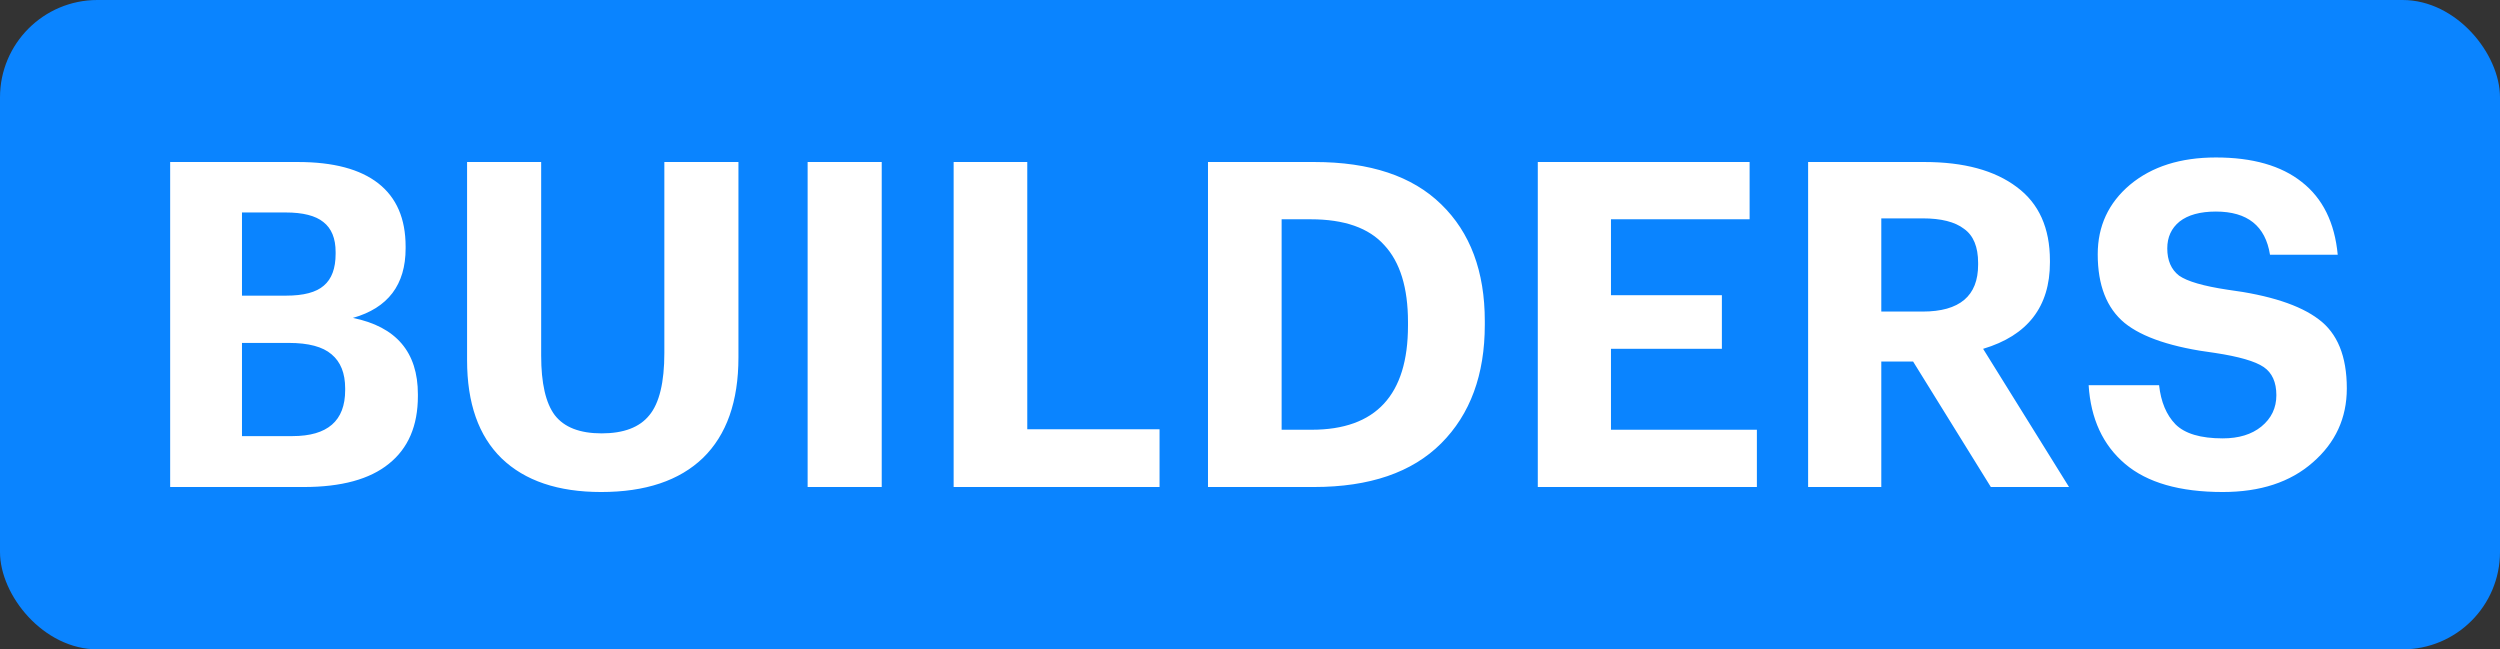 <svg width="77" height="20" viewBox="0 0 77 20" fill="none" xmlns="http://www.w3.org/2000/svg">
<rect x="0" y="0" width="77" height="20" fill="#333333" stroke="none"/>
<rect width="77" height="20" rx="3" fill="#0A84FF"/>
<path d="M5.241 15V4.99H9.175C10.267 4.99 11.093 5.209 11.653 5.648C12.213 6.087 12.493 6.735 12.493 7.594V7.65C12.493 8.77 11.952 9.484 10.869 9.792C12.204 10.063 12.871 10.847 12.871 12.144V12.2C12.871 13.115 12.572 13.81 11.975 14.286C11.387 14.762 10.514 15 9.357 15H5.241ZM7.453 13.432H9.007C10.09 13.432 10.631 12.961 10.631 12.018V11.962C10.631 11.495 10.491 11.145 10.211 10.912C9.94 10.679 9.502 10.562 8.895 10.562H7.453V13.432ZM7.453 9.106H8.811C9.352 9.106 9.74 9.003 9.973 8.798C10.216 8.593 10.337 8.266 10.337 7.818V7.762C10.337 7.342 10.211 7.034 9.959 6.838C9.716 6.642 9.329 6.544 8.797 6.544H7.453V9.106ZM18.516 15.154C17.19 15.154 16.168 14.809 15.45 14.118C14.74 13.427 14.386 12.419 14.386 11.094V4.99H16.668V10.954C16.668 11.803 16.808 12.415 17.088 12.788C17.377 13.161 17.858 13.348 18.53 13.348C19.211 13.348 19.701 13.161 20 12.788C20.308 12.415 20.462 11.775 20.462 10.87V4.99H22.744V11.01C22.744 12.363 22.38 13.395 21.652 14.104C20.924 14.804 19.878 15.154 18.516 15.154ZM24.875 15V4.99H27.157V15H24.875ZM29.372 15V4.99H31.64V13.222H35.714V15H29.372ZM39.474 13.236H40.398C42.377 13.236 43.366 12.167 43.366 10.03V9.918C43.366 8.863 43.123 8.075 42.638 7.552C42.162 7.02 41.406 6.754 40.37 6.754H39.474V13.236ZM37.206 15V4.99H40.482C42.199 4.99 43.501 5.424 44.388 6.292C45.284 7.16 45.732 8.359 45.732 9.89V10.002C45.732 11.542 45.284 12.76 44.388 13.656C43.492 14.552 42.185 15 40.468 15H37.206ZM47.364 15V4.99H53.888V6.754H49.618V9.092H53.034V10.744H49.618V13.236H54.112V15H47.364ZM55.69 15V4.99H59.274C60.488 4.99 61.435 5.247 62.116 5.76C62.798 6.264 63.138 7.02 63.138 8.028V8.084C63.138 9.447 62.452 10.333 61.08 10.744L63.726 15H61.318L58.924 11.136H57.944V15H55.69ZM57.944 9.596H59.218C60.357 9.596 60.926 9.115 60.926 8.154V8.098C60.926 7.603 60.782 7.253 60.492 7.048C60.212 6.833 59.788 6.726 59.218 6.726H57.944V9.596ZM68.46 15.154C67.135 15.154 66.131 14.865 65.45 14.286C64.769 13.707 64.395 12.9 64.33 11.864H66.5C66.556 12.377 66.724 12.779 67.004 13.068C67.293 13.357 67.778 13.502 68.46 13.502C68.954 13.502 69.351 13.381 69.65 13.138C69.958 12.886 70.112 12.564 70.112 12.172C70.112 11.771 69.981 11.481 69.72 11.304C69.459 11.127 68.959 10.982 68.222 10.87C66.915 10.702 65.987 10.394 65.436 9.946C64.885 9.489 64.61 8.784 64.61 7.832C64.61 6.964 64.941 6.25 65.604 5.69C66.276 5.13 67.158 4.85 68.25 4.85C69.379 4.85 70.261 5.102 70.896 5.606C71.54 6.11 71.909 6.857 72.002 7.846H69.916C69.776 6.959 69.221 6.516 68.25 6.516C67.764 6.516 67.391 6.619 67.13 6.824C66.878 7.029 66.752 7.305 66.752 7.65C66.752 8.023 66.873 8.303 67.116 8.49C67.368 8.667 67.867 8.812 68.614 8.924C69.902 9.092 70.835 9.395 71.414 9.834C71.993 10.263 72.282 10.973 72.282 11.962C72.282 12.877 71.932 13.637 71.232 14.244C70.541 14.851 69.617 15.154 68.46 15.154Z" fill="white"/>
</svg>
